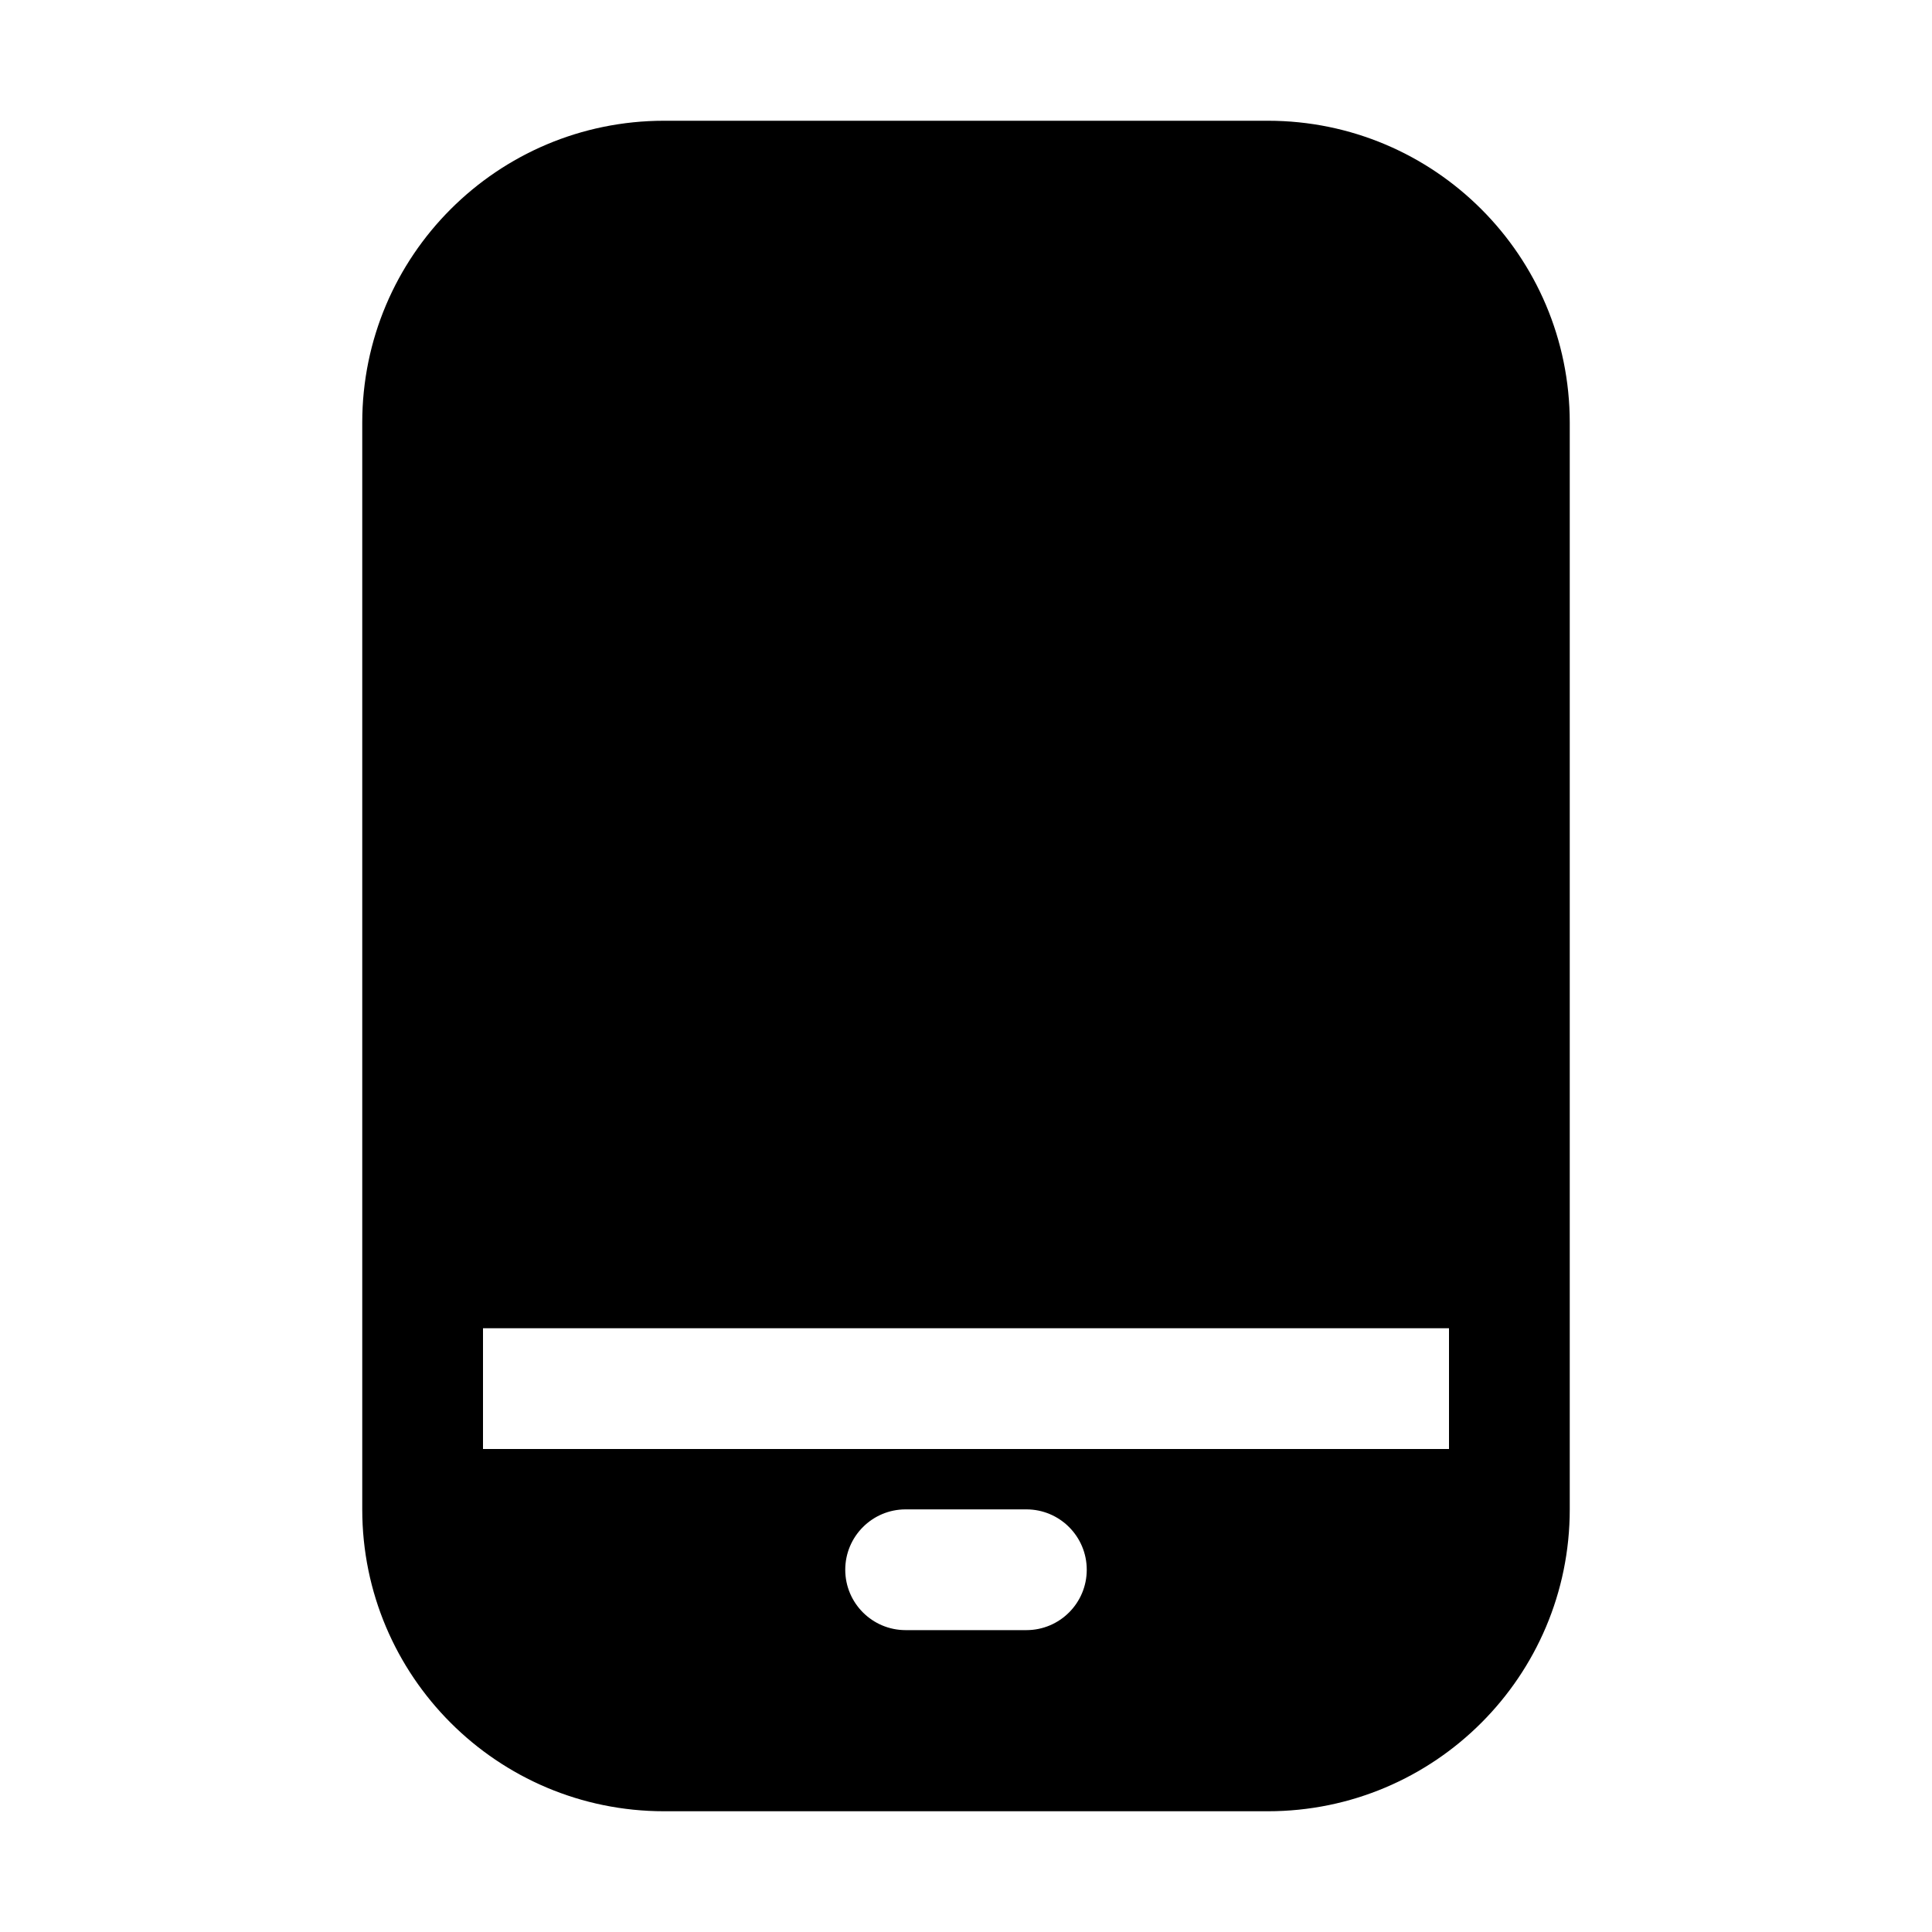 <svg width="32" height="32" xmlns="http://www.w3.org/2000/svg"><path fill-rule="evenodd" clip-rule="evenodd" d="M6 7c0-2.761 2.239-5 5-5h10c2.761 0 5 2.239 5 5v18c0 2.761-2.239 5-5 5H11c-2.761 0-5-2.239-5-5V7zm8 19c0-.552.448-1 1-1h2c.552 0 1 .448 1 1s-.448 1-1 1h-2c-.552 0-1-.448-1-1zm10-4H8v2h16v-2z"/></svg>